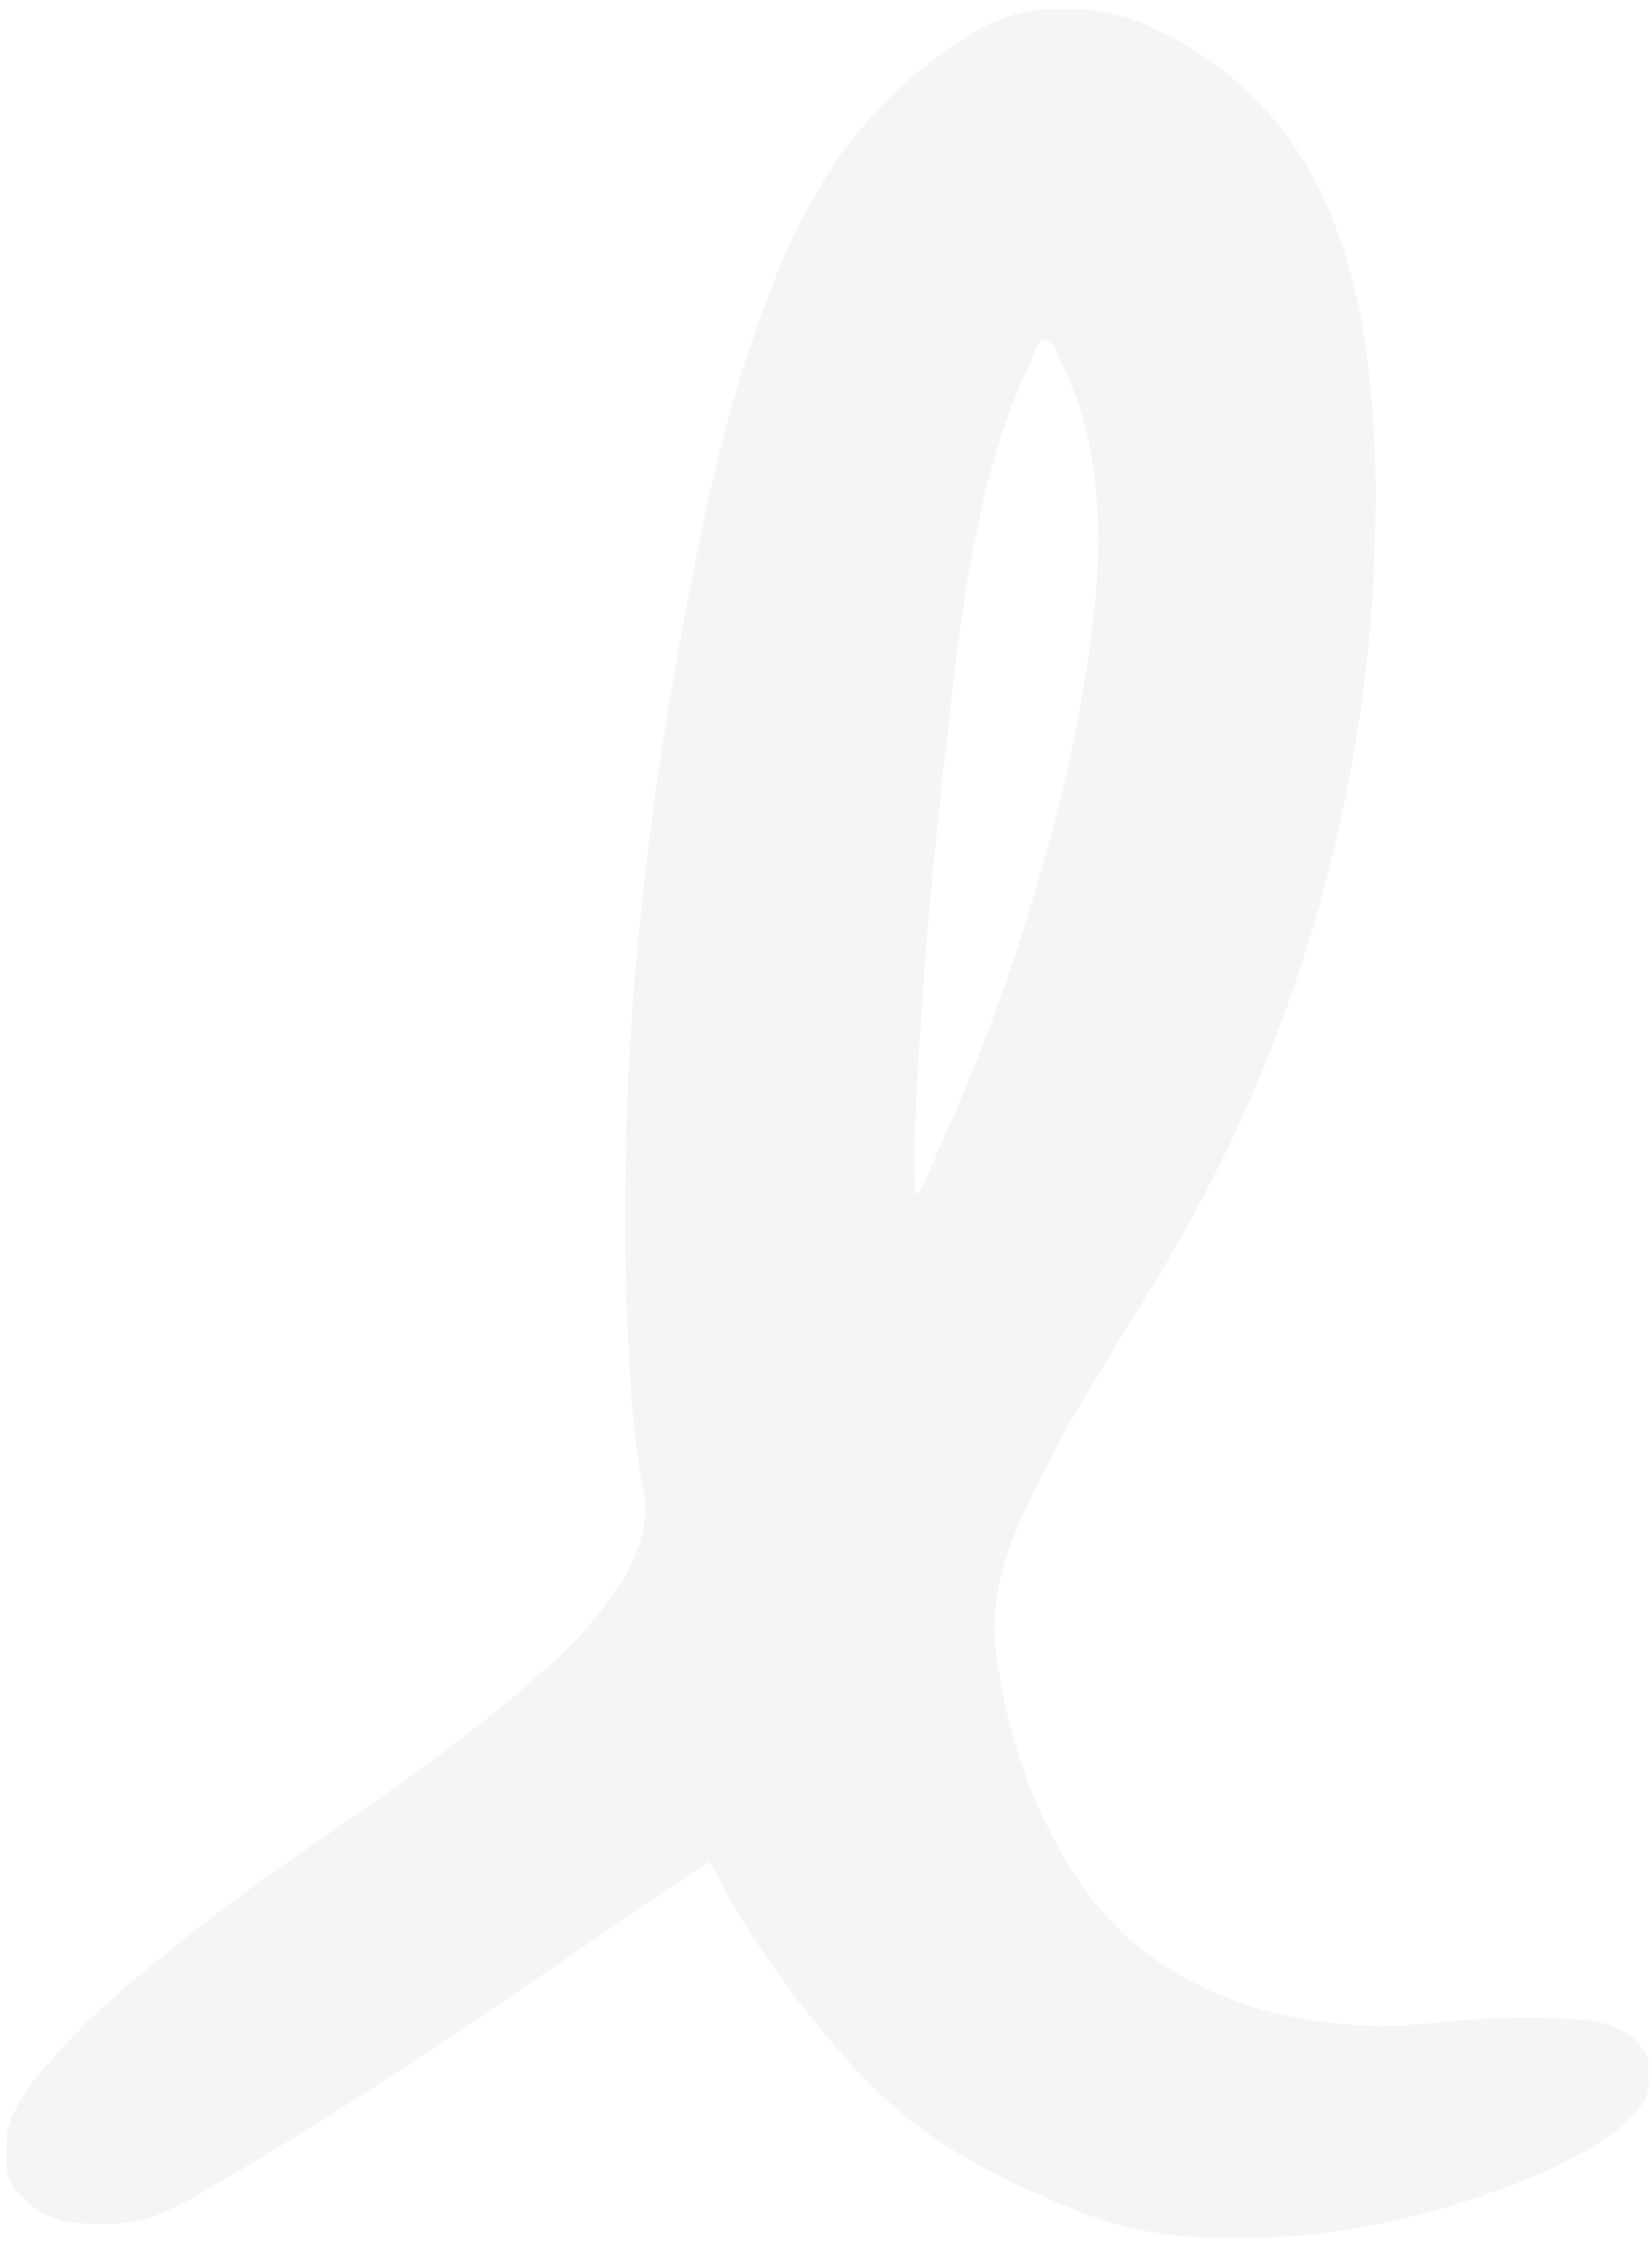 <svg width="167" height="227" viewBox="0 0 167 227" fill="none" xmlns="http://www.w3.org/2000/svg">
    <path opacity="0.247"
        d="M92.701 120.783C92.894 120.577 93.041 120.334 93.134 120.067C94.034 118.292 94.762 116.444 95.57 114.629C99.415 106.067 102.624 97.232 105.17 88.198C107.495 80.379 109.215 72.393 110.313 64.31C110.943 59.876 111.139 55.392 110.9 50.92C110.765 49.016 110.526 47.121 110.183 45.243C109.711 42.725 108.934 40.274 107.869 37.943C107.201 36.481 107.844 37.978 107.201 36.481C106.417 34.112 105.243 33.827 104.866 34.963C104.197 36.638 103.472 38.052 102.789 39.72C101.263 43.545 100.065 47.493 99.206 51.52C97.316 59.683 96.517 67.965 95.528 76.273C95.145 79.492 94.852 82.723 94.517 85.949C94.098 89.982 93.756 94.022 93.451 98.064C93.221 101.117 93.019 104.172 92.824 107.227C92.731 108.69 92.692 110.156 92.61 111.619C92.45 114.471 92.427 117.324 92.542 120.178C92.517 120.394 92.574 120.611 92.703 120.785M71.711 188.135C70.684 188.818 69.701 189.465 68.724 190.12C61.077 195.252 53.534 200.537 45.876 205.65C37.568 211.196 29.145 216.572 20.476 221.545C19.32 222.208 18.137 222.822 16.935 223.4C15.117 224.283 13.12 224.737 11.098 224.725C9.868 224.776 8.637 224.741 7.412 224.62C5.546 224.439 3.803 223.607 2.49 222.269C2.258 222.02 2.011 221.785 1.769 221.545C1.422 221.205 1.146 220.799 0.957 220.352C0.769 219.904 0.671 219.423 0.669 218.937C0.649 218.047 0.642 217.155 0.669 216.266C0.729 215.244 1.006 214.246 1.481 213.338C2.198 211.909 3.089 210.574 4.133 209.364C6.913 206.123 9.953 203.113 13.221 200.364C19.328 195.221 25.706 190.408 32.327 185.946C37.977 182.059 43.599 178.137 48.973 173.871C51.414 171.933 53.799 169.929 56.086 167.811C58.489 165.623 60.622 163.155 62.439 160.46C63.709 158.598 64.614 156.511 65.105 154.31C65.318 152.967 65.269 151.595 64.96 150.27C64.489 147.51 64.141 144.738 63.895 141.949C63.235 133.017 63.043 124.056 63.319 115.103C63.369 112.12 63.488 109.135 63.659 106.156C63.904 101.899 64.24 97.648 64.668 93.404C65.054 89.579 65.489 85.76 66.005 81.951C66.707 76.77 67.52 71.607 68.444 66.461C69.444 60.878 70.514 55.308 71.778 49.778C73.381 42.393 75.582 35.151 78.357 28.122C80.146 23.451 82.533 19.031 85.457 14.973C88.799 10.556 92.901 6.771 97.572 3.795C99.404 2.572 101.443 1.693 103.59 1.201C104.201 1.052 104.825 0.968 105.453 0.95C107.153 0.876 108.856 0.905 110.553 1.038C112.838 1.346 115.055 2.033 117.112 3.073C125.126 6.88 131.385 13.602 134.612 21.867C136.163 25.785 137.27 29.864 137.912 34.028C138.864 40.531 139.228 47.106 139 53.674C138.954 56.921 138.778 60.163 138.5 63.397C136.637 85.044 130.143 106.037 119.456 124.954C117.045 129.275 114.349 133.42 111.78 137.643C108.753 142.476 106.022 147.489 103.604 152.653C102.548 154.873 101.719 157.195 101.129 159.581C100.533 162.213 100.415 164.931 100.781 167.605C101.6 173.867 103.488 179.942 106.364 185.564C107.246 187.257 108.232 188.894 109.318 190.464C112.216 194.699 116.149 198.122 120.742 200.408C124.503 202.313 128.551 203.587 132.724 204.179C135.335 204.606 137.979 204.795 140.624 204.744C142.824 204.674 145.009 204.429 147.2 204.244C151.58 203.828 155.989 203.801 160.374 204.164C161.206 204.26 162.027 204.43 162.828 204.674C164.217 205.171 165.416 206.091 166.256 207.304C166.537 207.69 166.671 208.163 166.635 208.639C166.635 209.239 166.603 209.846 166.641 210.446C166.672 210.944 166.596 211.443 166.42 211.91C166.244 212.377 165.971 212.801 165.619 213.155C164.367 214.568 162.916 215.789 161.31 216.781C158.532 218.399 155.622 219.778 152.61 220.902C147.191 222.985 141.568 224.491 135.834 225.396C131.222 226.079 126.556 226.322 121.898 226.12C117.548 226.004 113.251 225.134 109.198 223.549C105.67 222.168 102.228 220.579 98.888 218.79C94.077 216.212 89.758 212.805 86.13 208.726C82.05 204.221 78.37 199.369 75.13 194.226C74.097 192.557 73.153 190.837 72.241 189.1C72.083 188.8 71.918 188.5 71.71 188.118"
        fill="#D8D8D8" />
</svg>